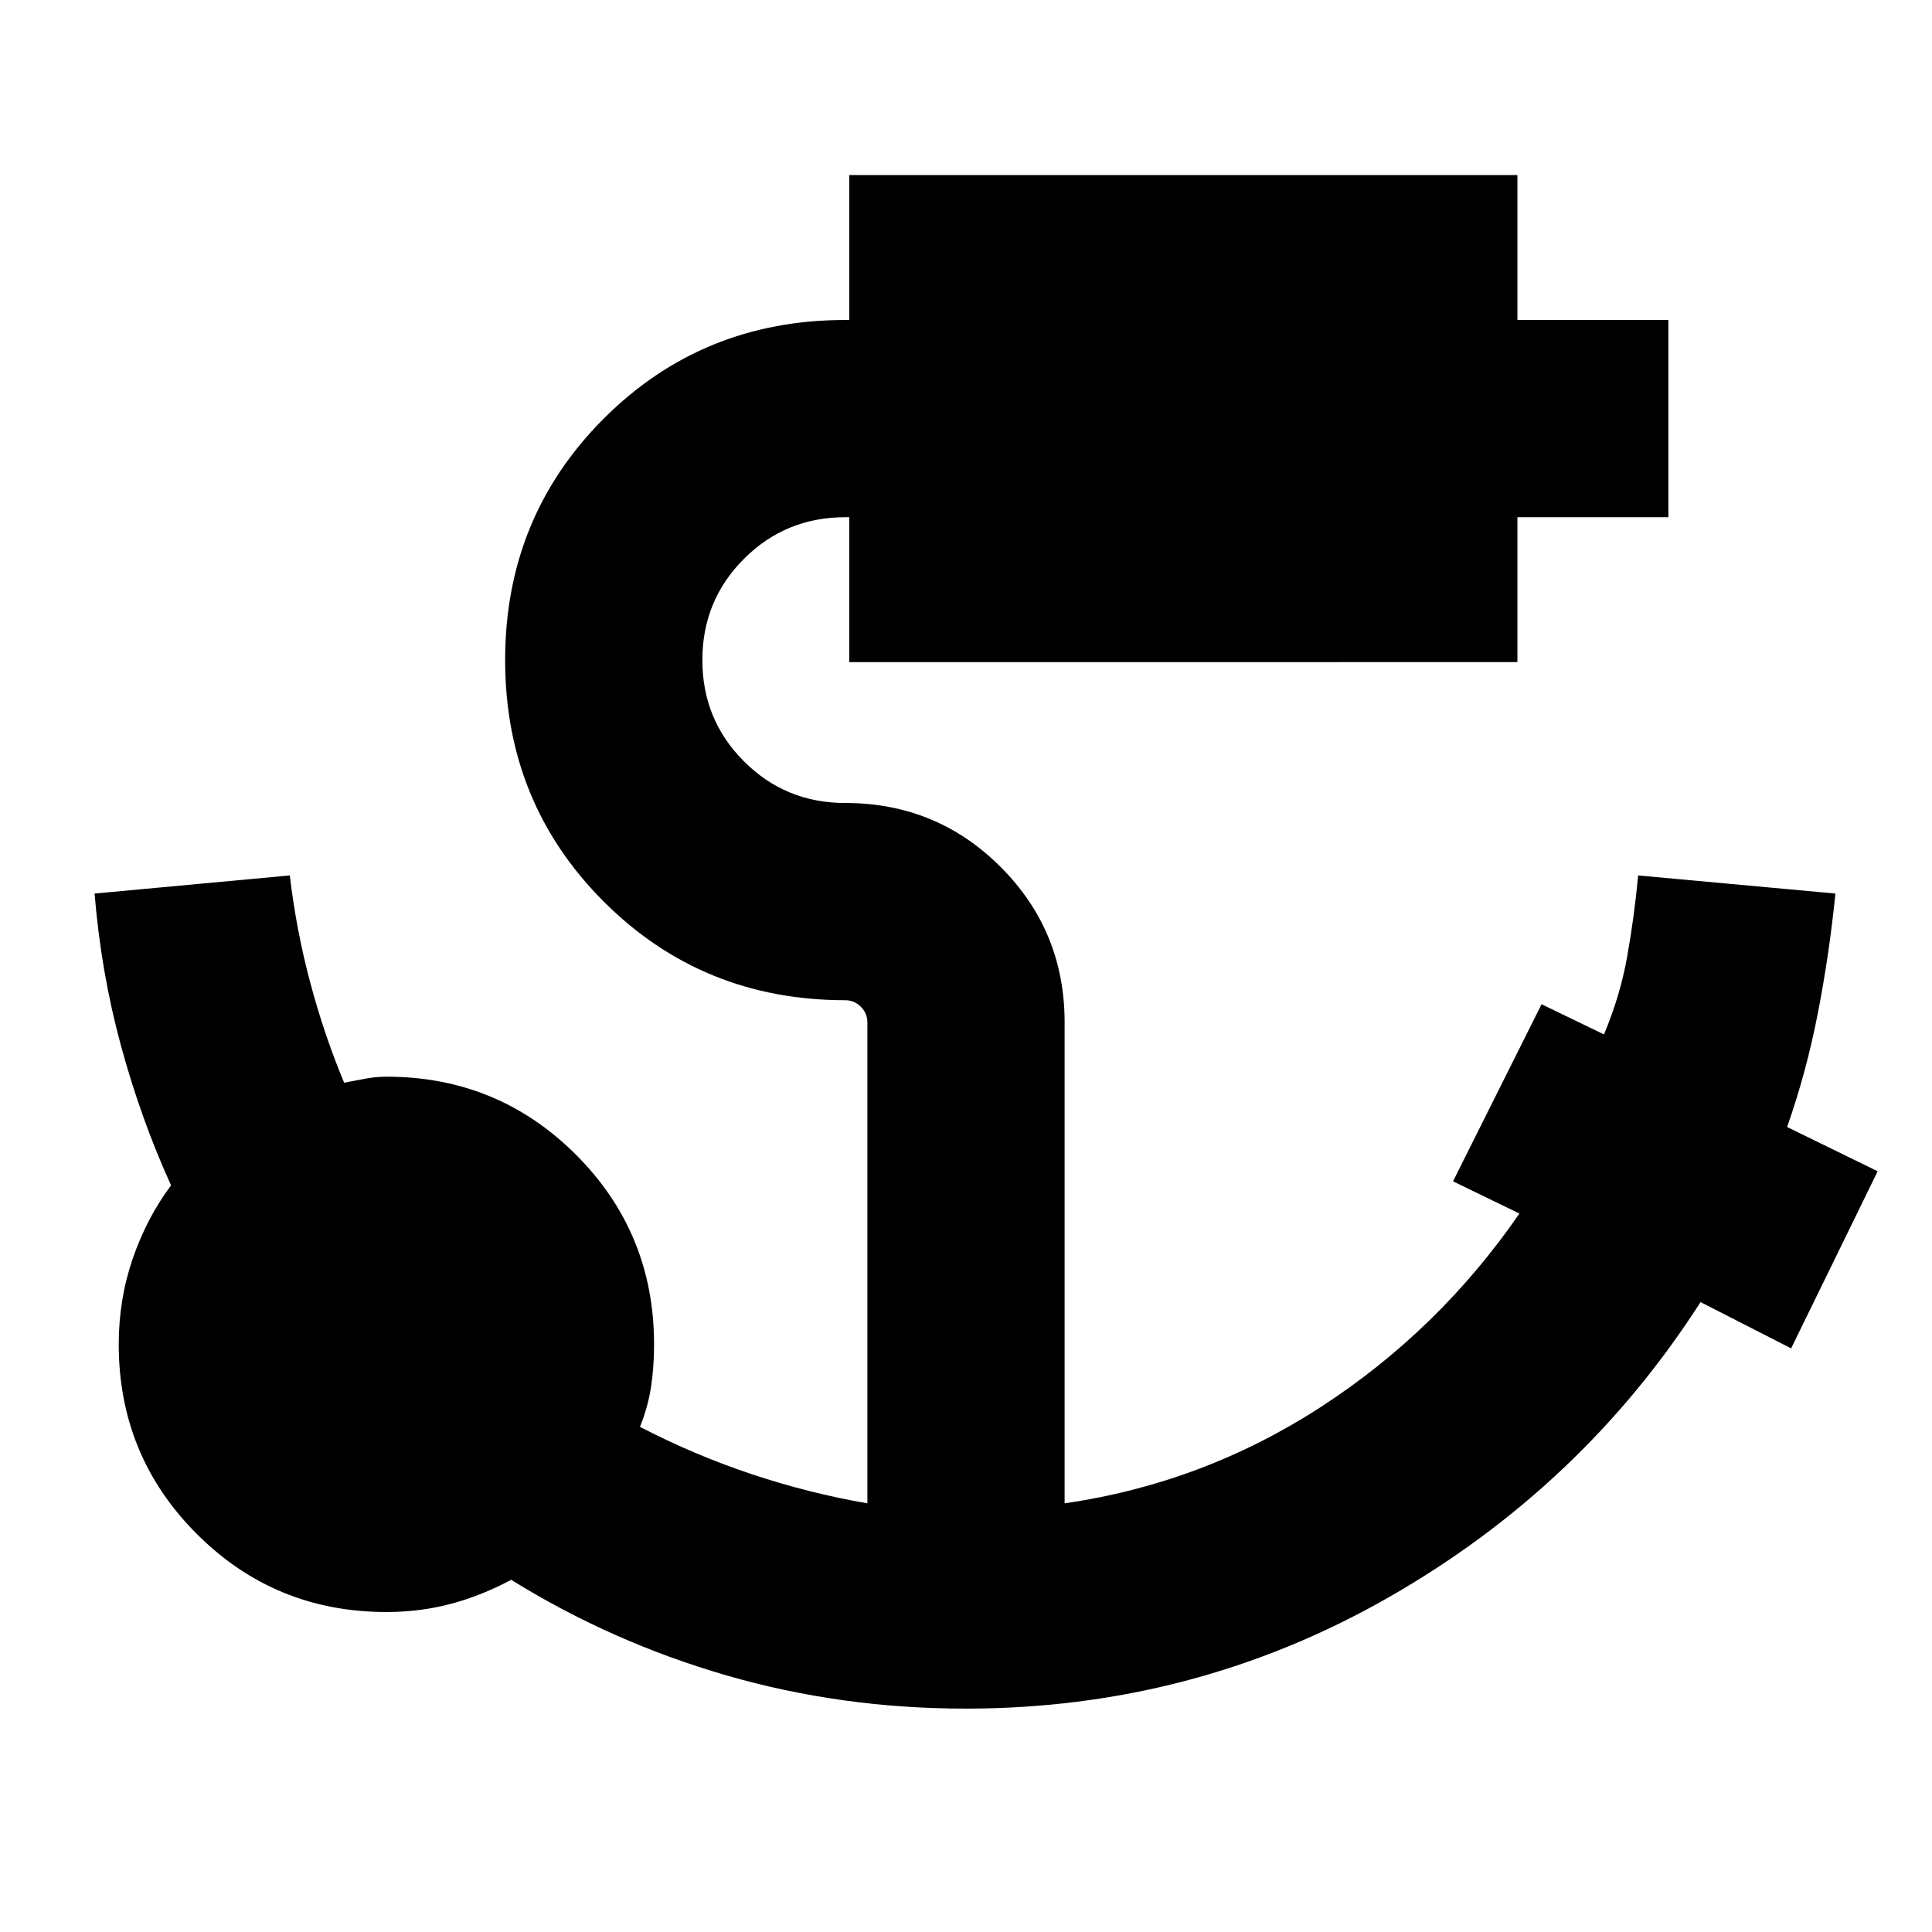 <svg xmlns="http://www.w3.org/2000/svg" height="20" viewBox="0 -960 960 960" width="20"><path d="M479.85-111Q418-111 361-127.5 304-144 254-175q-15 8-30.18 12-15.17 4-31.82 4-55.42 0-94.21-38.79Q59-236.58 59-292q0-22.46 7-42.72 7-20.27 19-36.28-15-33-24.91-69.46Q50.18-476.91 47-516l97-9q3.18 27 10.09 53T171-422q5.11-1 10.5-2t10.5-1q55.42 0 94.21 38.79Q325-347.42 325-292q0 11.21-1.5 21.1Q322-261 318-251q27 14 55.5 23.5T431-213v-239q0-4.48-3.26-7.74T420-463q-71 0-120-49t-49-120q0-71 49-120t120-49h2v-72h332v72h75v98h-75v72H422v-72h-2q-29.64 0-50.32 20.68T349-632q0 29.64 20.68 50.32T420-561q45.42 0 77.21 31.79Q529-497.42 529-452v239q69-10 127.5-48t98.5-96l-33-16 44-88 31 15q8-19 11.5-38.5T814-525l98 9q-3 30-8.7 59.35Q897.6-427.3 888-400l45 22-43 88-45-23q-59 92-155.5 147t-209.65 55Z"/></svg>